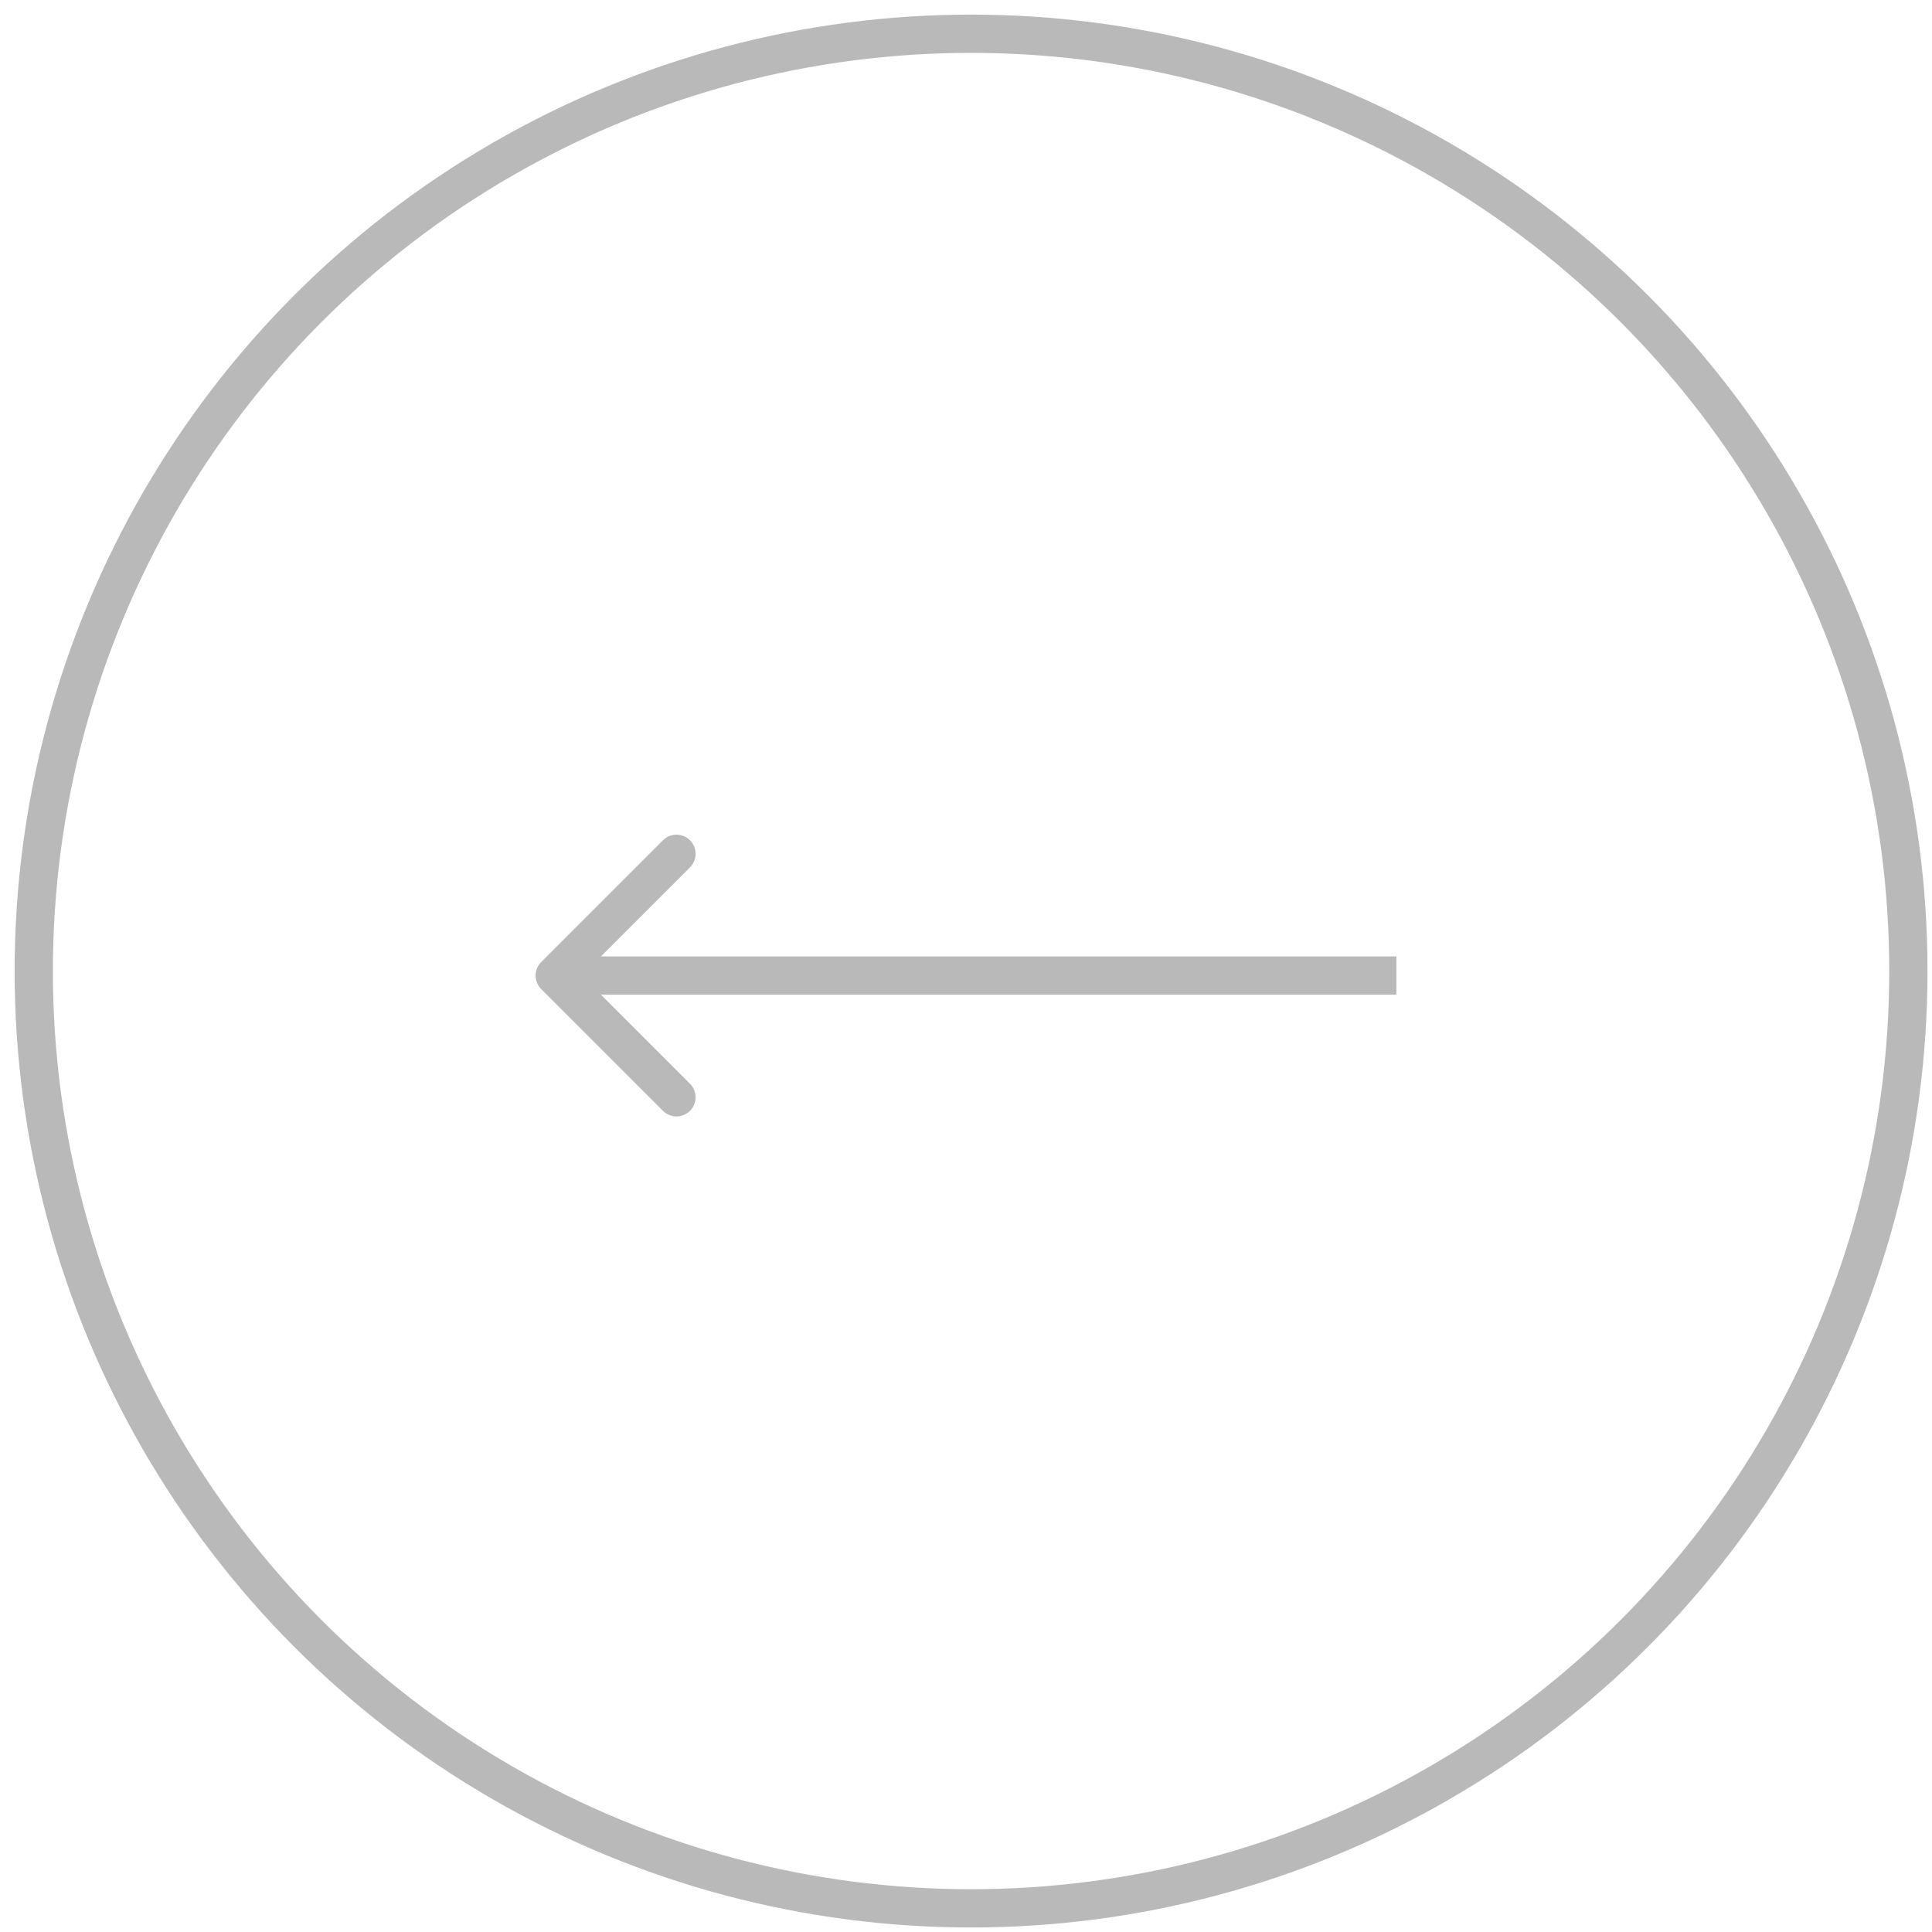 <svg width="101" height="101" viewBox="0 0 101 101" fill="none" xmlns="http://www.w3.org/2000/svg">
<circle cx="50.765" cy="50.764" r="49" transform="rotate(-180 50.765 50.764)" stroke="#B9B9B9" stroke-width="2"/>
<path d="M28.293 50.293C27.902 50.683 27.902 51.317 28.293 51.707L34.657 58.071C35.047 58.462 35.681 58.462 36.071 58.071C36.462 57.681 36.462 57.047 36.071 56.657L30.414 51L36.071 45.343C36.462 44.953 36.462 44.319 36.071 43.929C35.681 43.538 35.047 43.538 34.657 43.929L28.293 50.293ZM73 50L29 50L29 52L73 52L73 50Z" fill="#B9B9B9"/>
</svg>
